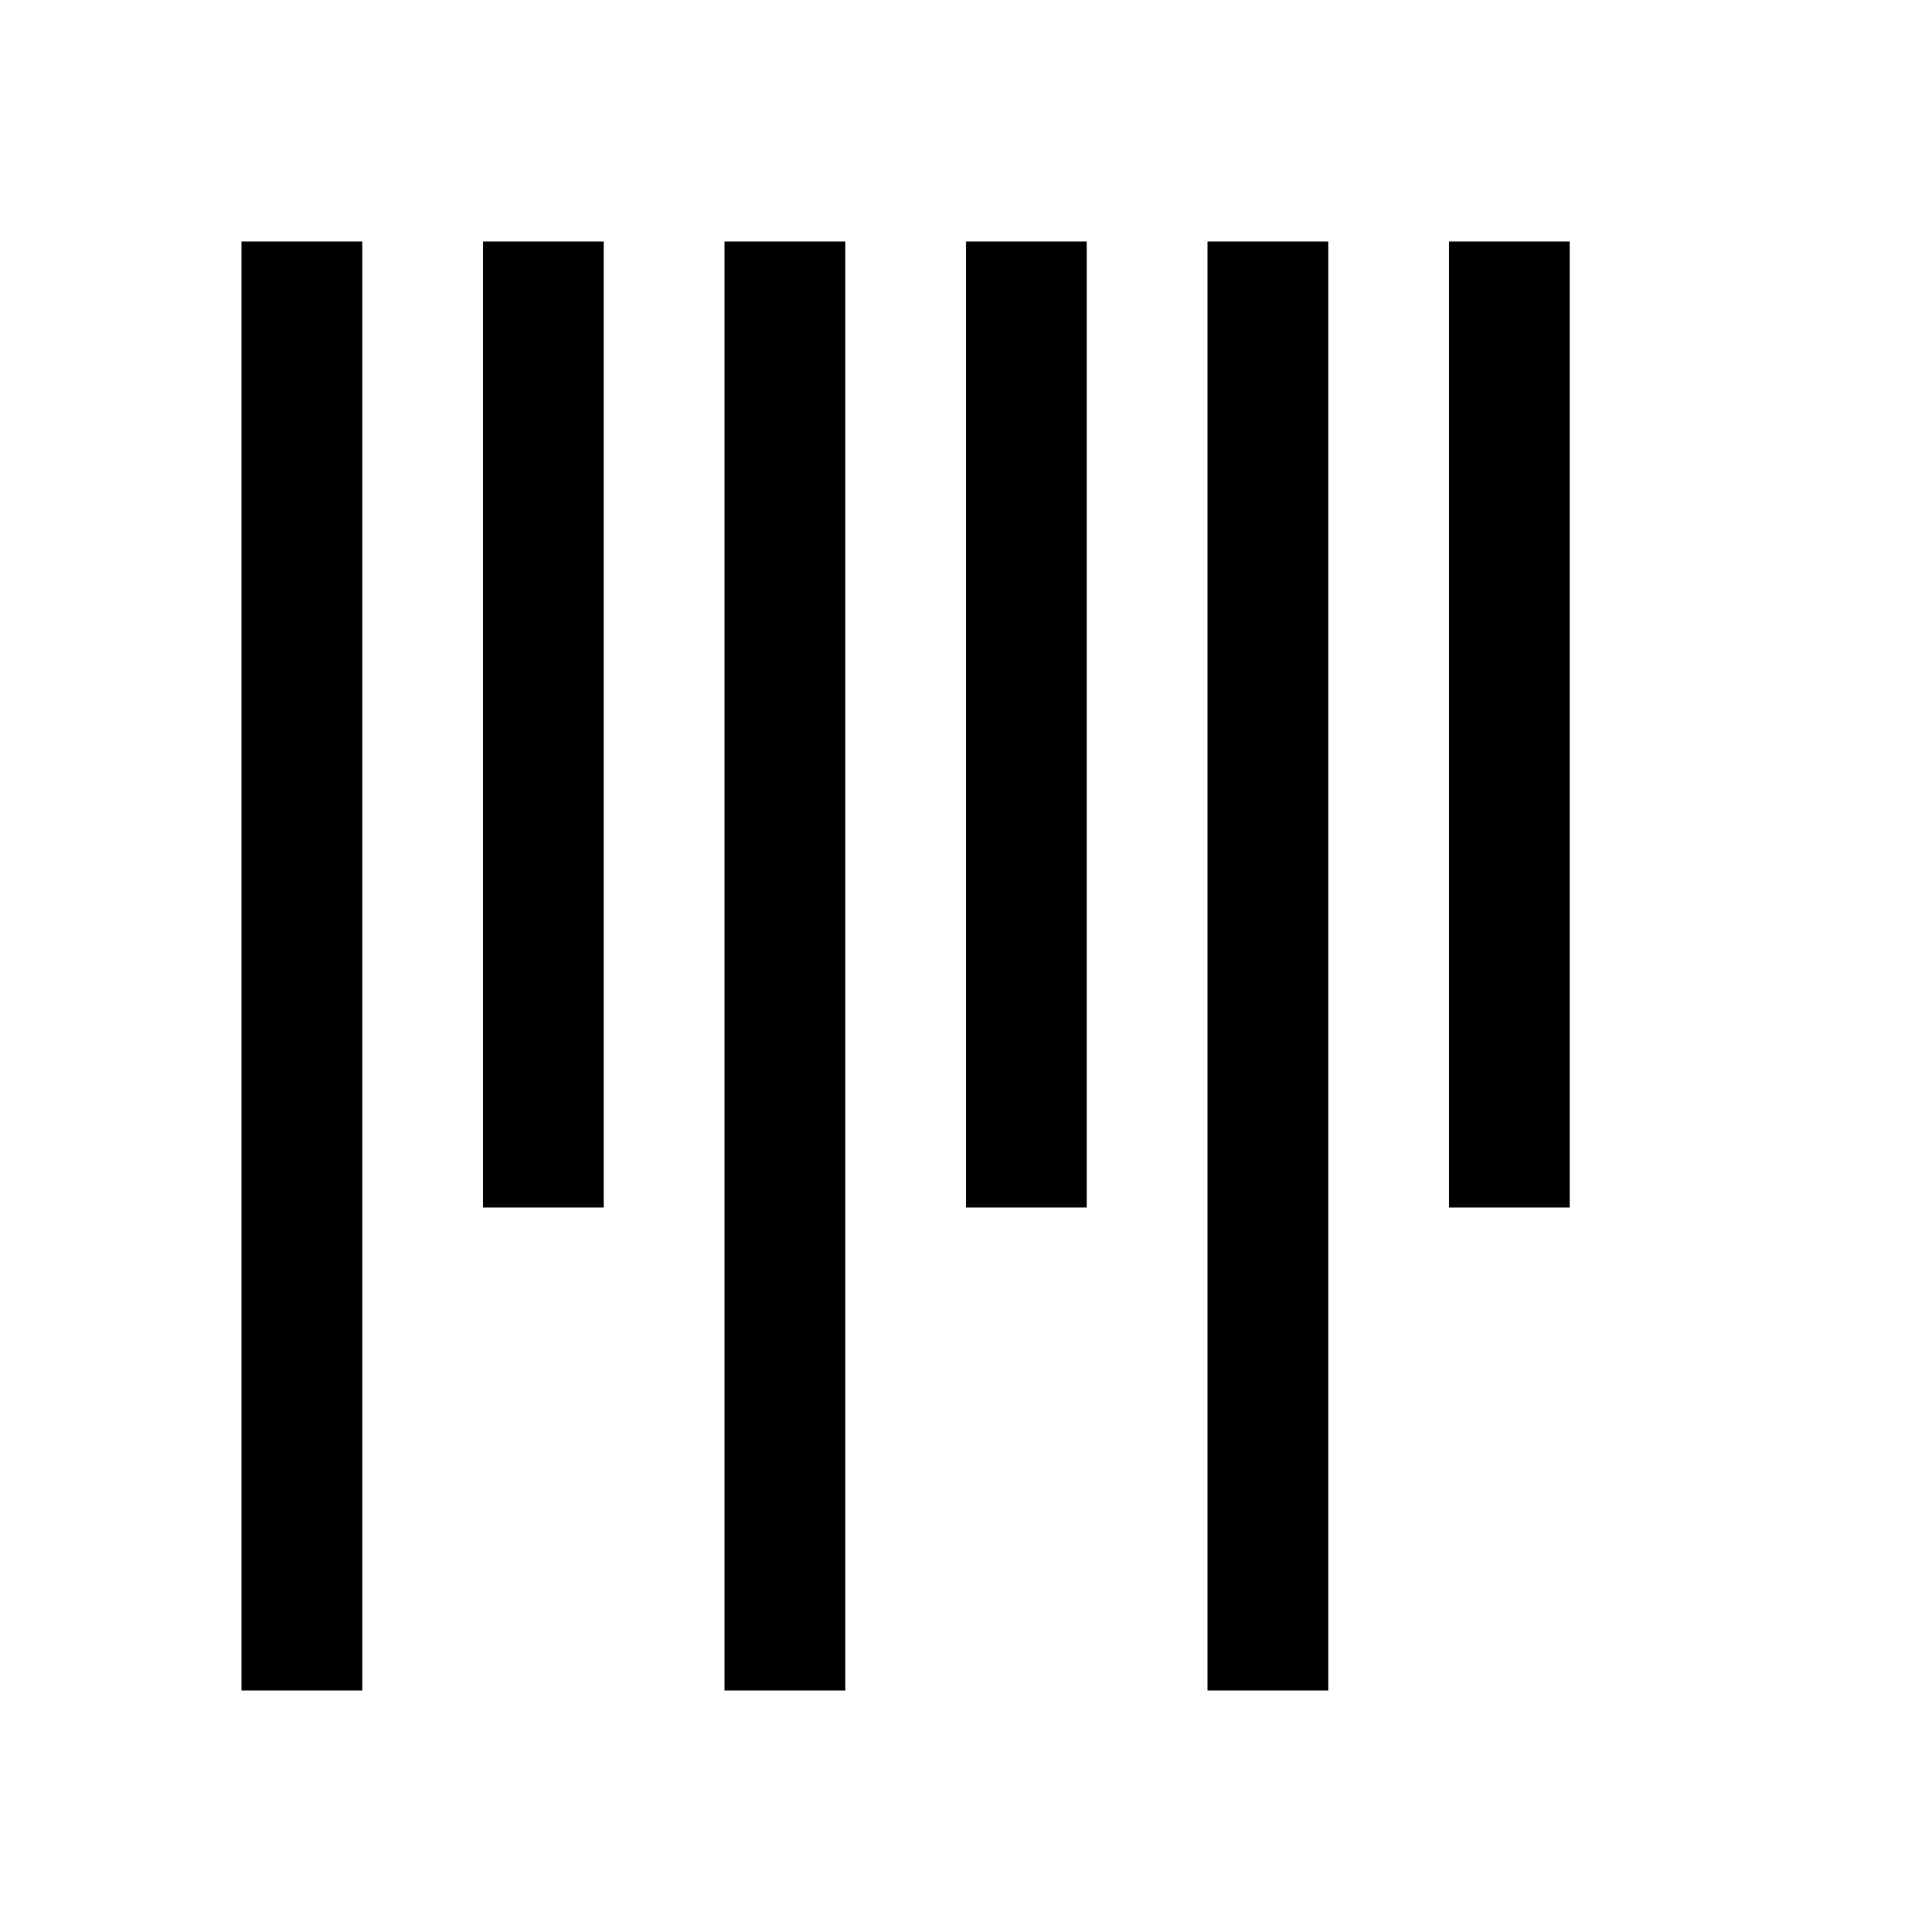 <?xml version="1.0" encoding="UTF-8" standalone="no"?>
<svg
   sodipodi:docname="align-vertical-top.svg"
   inkscape:version="1.3.2 (1:1.3.2+202311252150+091e20ef0f)"
   id="svg8"
   version="1.1"
   viewBox="0 0 16 16"
   height="16"
   width="16"
   inkscape:export-filename="/media/klapeto/Αρχεία/WindowsXP Theme/Vectors/RASTER/align-vertical-top.png"
   inkscape:export-xdpi="96"
   inkscape:export-ydpi="96"
   xmlns:inkscape="http://www.inkscape.org/namespaces/inkscape"
   xmlns:sodipodi="http://sodipodi.sourceforge.net/DTD/sodipodi-0.dtd"
   xmlns="http://www.w3.org/2000/svg"
   xmlns:svg="http://www.w3.org/2000/svg"
   xmlns:rdf="http://www.w3.org/1999/02/22-rdf-syntax-ns#"
   xmlns:cc="http://creativecommons.org/ns#"
   xmlns:dc="http://purl.org/dc/elements/1.1/">
  <defs
     id="defs2" />
  <sodipodi:namedview
     inkscape:snap-global="true"
     inkscape:bbox-paths="true"
     fit-margin-bottom="0"
     fit-margin-right="0"
     fit-margin-left="0"
     fit-margin-top="0"
     inkscape:bbox-nodes="true"
     inkscape:snap-bbox="true"
     inkscape:window-maximized="1"
     inkscape:window-y="0"
     inkscape:window-x="0"
     inkscape:window-height="2058"
     inkscape:window-width="3840"
     units="px"
     showgrid="true"
     inkscape:document-rotation="0"
     inkscape:current-layer="layer1"
     inkscape:document-units="px"
     inkscape:cy="5.421875"
     inkscape:cx="1.484375"
     inkscape:zoom="32"
     inkscape:pageshadow="2"
     inkscape:pageopacity="0.0"
     borderopacity="1.0"
     bordercolor="#666666"
     pagecolor="#ffffff"
     id="base"
     showguides="true"
     inkscape:guide-bbox="true"
     inkscape:object-paths="false"
     inkscape:snap-midpoints="false"
     inkscape:snap-smooth-nodes="false"
     inkscape:snap-bbox-edge-midpoints="true"
     inkscape:pagecheckerboard="0"
     inkscape:showpageshadow="2"
     inkscape:deskcolor="#d1d1d1">
    <inkscape:grid
       originy="0"
       originx="0"
       id="grid1504"
       type="xygrid"
       spacingy="1"
       spacingx="1"
       units="px"
       visible="true" />
    <inkscape:grid
       spacingy="0.5"
       spacingx="0.5"
       id="grid1765"
       type="xygrid"
       originx="0"
       originy="0"
       units="px"
       visible="true" />
  </sodipodi:namedview>
  <g
     transform="translate(-12.568)"
     id="layer1"
     inkscape:groupmode="layer"
     inkscape:label="Layer 1">
    <path
       style="fill:none;fill-opacity:1;fill-rule:evenodd;stroke:#000000;stroke-opacity:1"
       d="M 15.068,2 V 14"
       id="path1"
       sodipodi:nodetypes="cc" />
    <path
       style="fill:none;fill-opacity:1;fill-rule:evenodd;stroke:#000000;stroke-opacity:1"
       d="m 17.068,2 v 8"
       id="path1-3"
       sodipodi:nodetypes="cc" />
    <path
       style="fill:none;fill-opacity:1;fill-rule:evenodd;stroke:#000000;stroke-opacity:1"
       d="M 19.068,2 V 14"
       id="path1-7"
       sodipodi:nodetypes="cc" />
    <path
       style="fill:none;fill-opacity:1;fill-rule:evenodd;stroke:#000000;stroke-opacity:1"
       d="m 21.068,2 v 8"
       id="path1-3-5"
       sodipodi:nodetypes="cc" />
    <path
       style="fill:none;fill-opacity:1;fill-rule:evenodd;stroke:#000000;stroke-opacity:1"
       d="M 23.068,2 V 14"
       id="path1-35"
       sodipodi:nodetypes="cc" />
    <path
       style="fill:none;fill-opacity:1;fill-rule:evenodd;stroke:#000000;stroke-opacity:1"
       d="m 25.068,2 v 8"
       id="path1-3-6"
       sodipodi:nodetypes="cc" />
  </g>
</svg>

